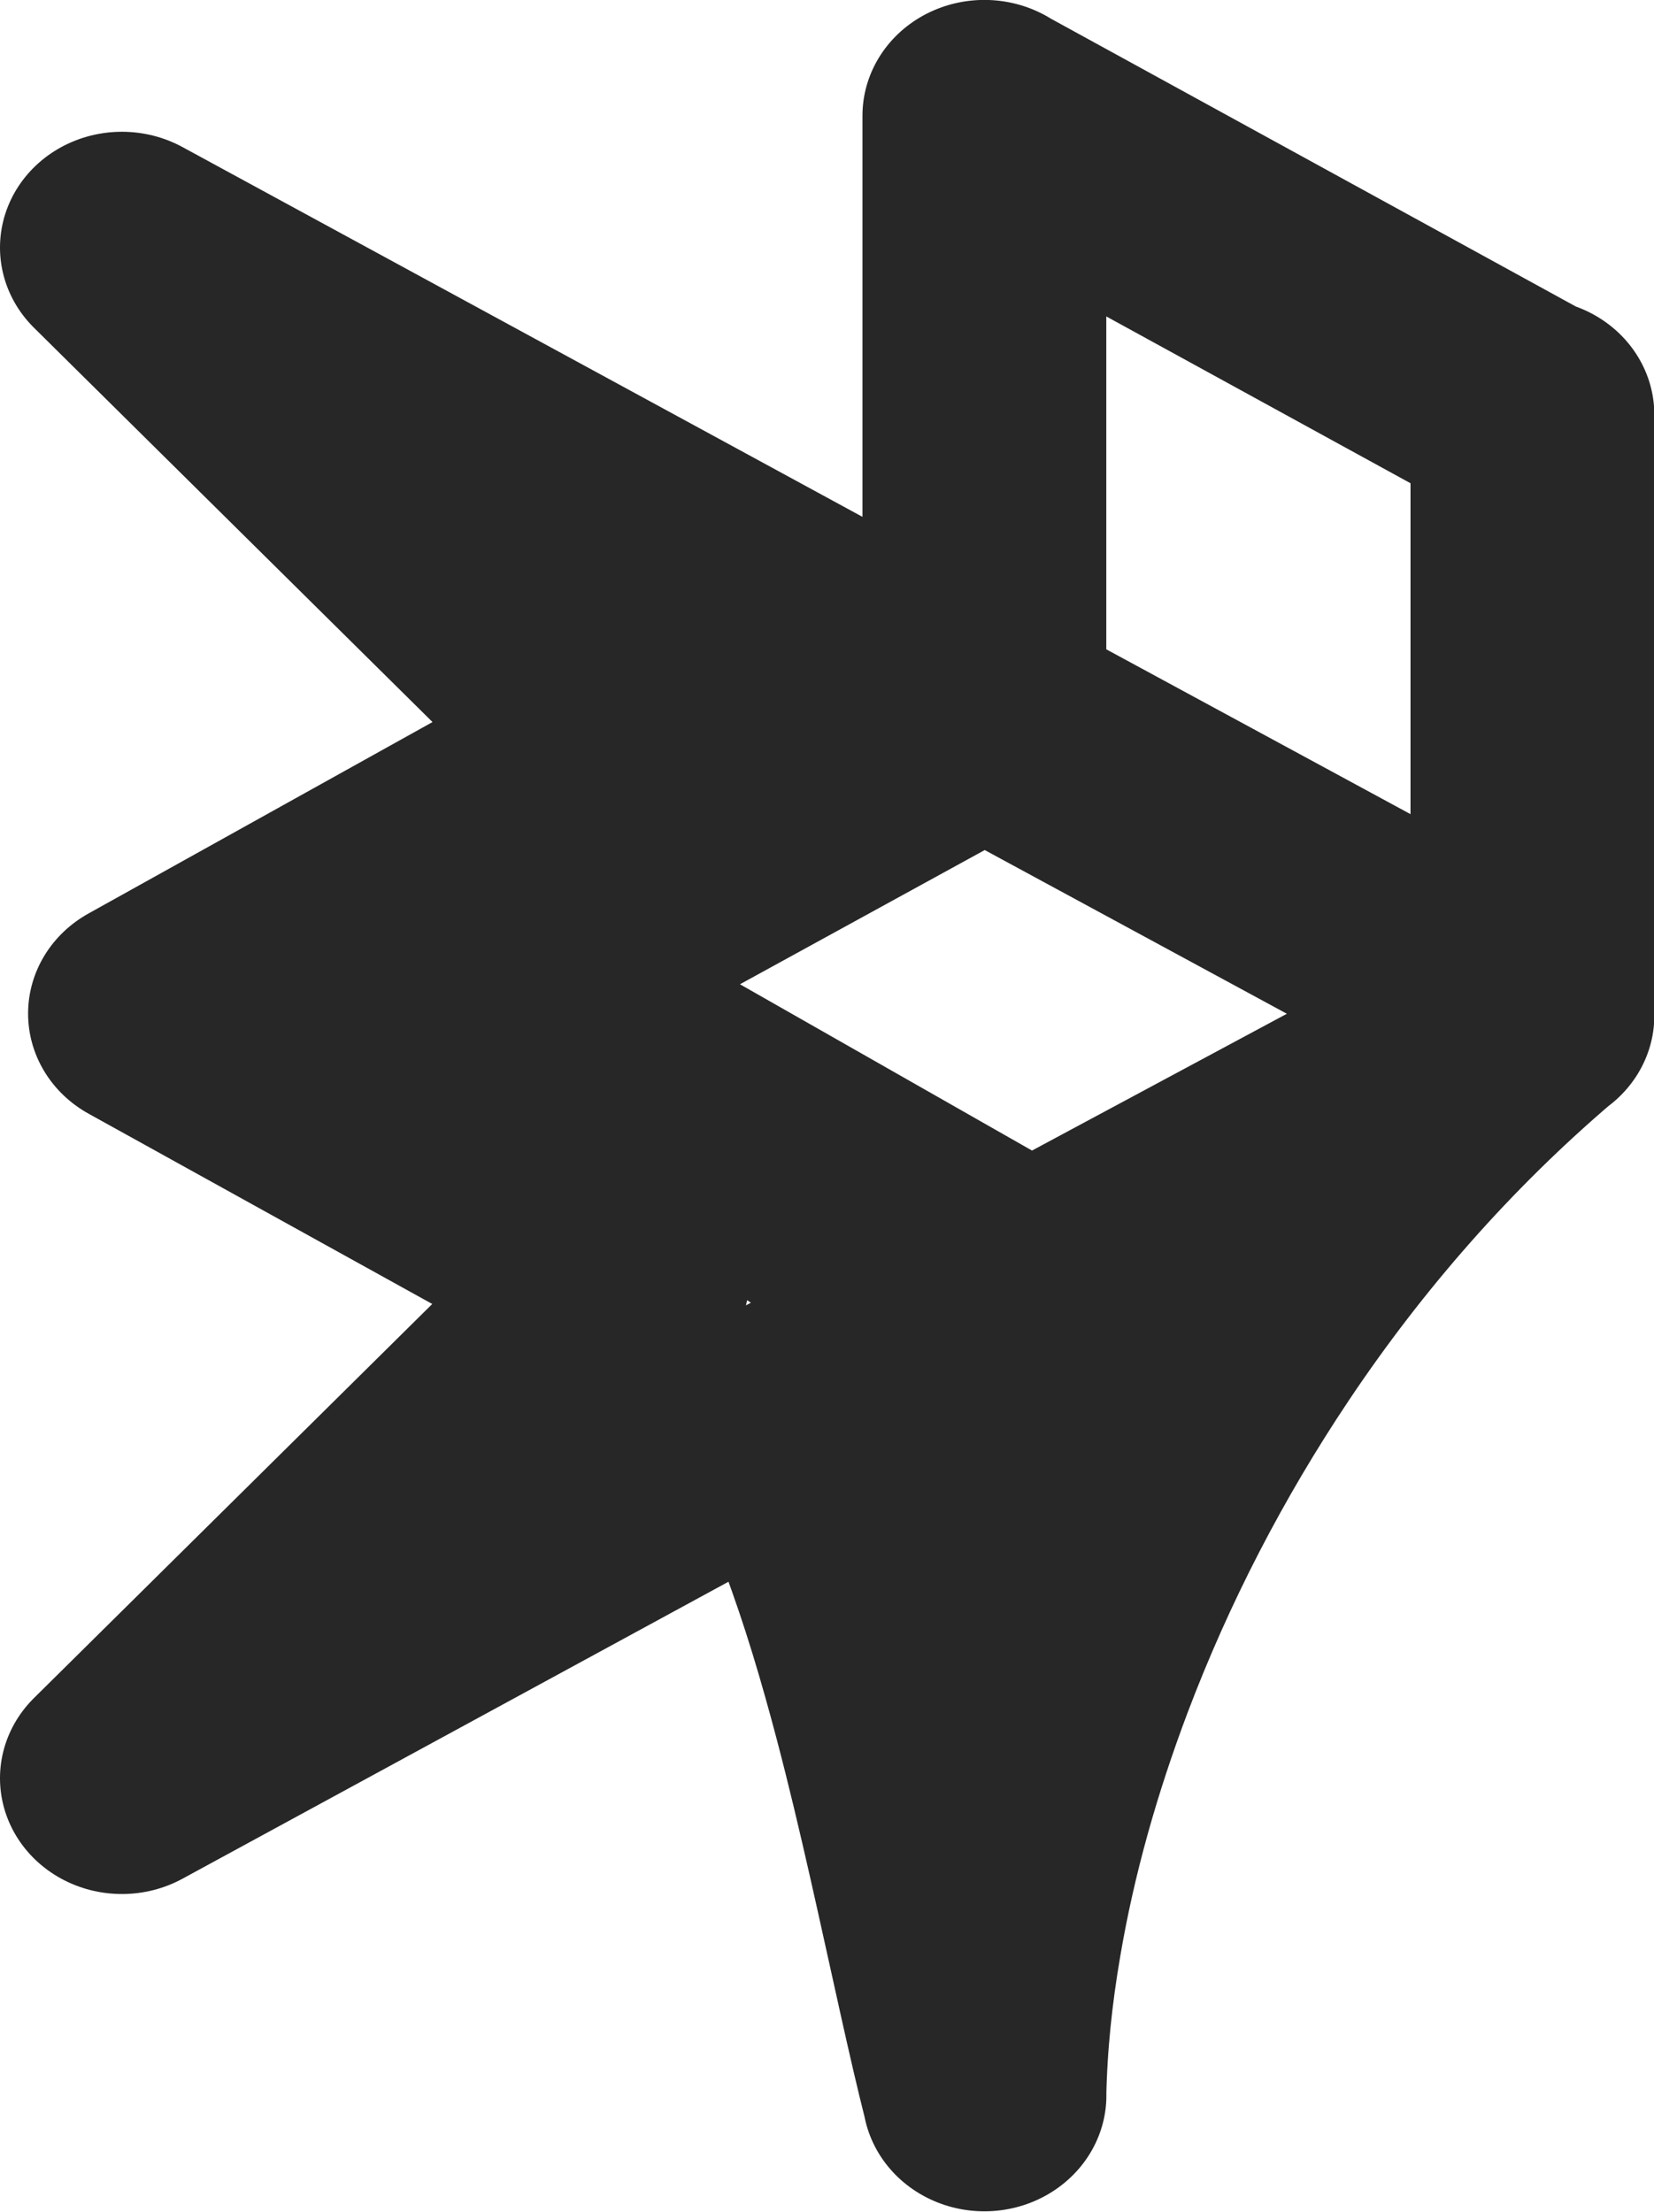 <?xml version="1.0" encoding="UTF-8" standalone="no"?>
<svg
   width="23.428mm"
   height="31.326mm"
   viewBox="0 0 23.428 31.326"
   version="1.1"
   id="svg1895"
   inkscape:export-filename="../../../../../../../Pictures/st_apple-touch-icon.png"
   inkscape:export-xdpi="49.383881"
   inkscape:export-ydpi="49.383881"
   inkscape:version="1.2 (dc2aedaf03, 2022-05-15)"
   sodipodi:docname="st_logo125v2_ico.svg"
   xmlns:inkscape="http://www.inkscape.org/namespaces/inkscape"
   xmlns:sodipodi="http://sodipodi.sourceforge.net/DTD/sodipodi-0.dtd"
   xmlns="http://www.w3.org/2000/svg"
   xmlns:svg="http://www.w3.org/2000/svg"
   xmlns:rdf="http://www.w3.org/1999/02/22-rdf-syntax-ns#"
   xmlns:cc="http://creativecommons.org/ns#"
   xmlns:dc="http://purl.org/dc/elements/1.1/">
  <defs
     id="defs1889">
    <inkscape:path-effect
       effect="simplify"
       id="path-effect1766-2-9-0"
       is_visible="true"
       steps="1"
       threshold="0"
       smooth_angles="360"
       helper_size="0"
       simplify_individual_paths="false"
       simplify_just_coalesce="false"
       simplifyindividualpaths="false"
       simplifyJustCoalesce="false"
       lpeversion="0" />
    <filter
       style="color-interpolation-filters:sRGB"
       inkscape:label="Invert"
       id="filter12719"
       x="-0.086"
       y="-0.058"
       width="1.173"
       height="1.117">
      <feColorMatrix
         type="hueRotate"
         values="180"
         result="color1"
         id="feColorMatrix12715" />
      <feColorMatrix
         values="-1 0 0 0 1 0 -1 0 0 1 0 0 -1 0 1 -0.21 -0.72 -0.07 2 0 "
         result="color2"
         id="feColorMatrix12717" />
    </filter>
  </defs>
  <sodipodi:namedview
     id="base"
     pagecolor="#ffffe4"
     bordercolor="#666666"
     borderopacity="1.0"
     inkscape:pageopacity="0"
     inkscape:pageshadow="2"
     inkscape:zoom="2"
     inkscape:cx="515.75"
     inkscape:cy="69.5"
     inkscape:document-units="px"
     inkscape:current-layer="svg1895"
     inkscape:document-rotation="0"
     showgrid="false"
     inkscape:window-width="1920"
     inkscape:window-height="1011"
     inkscape:window-x="0"
     inkscape:window-y="212"
     inkscape:window-maximized="1"
     inkscape:showpageshadow="2"
     inkscape:pagecheckerboard="0"
     inkscape:deskcolor="#ffffe4" />
  <g
     id="g3457-7-3-6"
     transform="matrix(1.567,0,0,1.488,1.288,2.759)"
     inkscape:export-xdpi="54.412048"
     inkscape:export-ydpi="54.412048"
     style="display:inline;fill:none;fill-opacity:1;stroke:#000000;stroke-width:2.204;stroke-dasharray:none;stroke-opacity:0.847;filter:url(#filter12719)"
     inkscape:export-filename="../../../../../../../Pictures/favicon.png">
    <path
       id="path827-6-0-8-5-8-3-6-27-9-0-6-2"
       style="display:inline;fill:none;fill-opacity:1;stroke:#000000;stroke-width:2.204;stroke-linecap:round;stroke-linejoin:miter;stroke-miterlimit:4;stroke-dasharray:none;stroke-opacity:0.847;paint-order:normal"
       d="M 5.112,8.728 C 5.243,8.717 5.373,8.706 5.504,8.695 m 0.813,0.729 c 0.125,-0.008 0.251,-0.016 0.376,-0.024 M 3.919,7.631 C 5.477,8.565 7.036,9.5 8.594,10.434 M 13.028,2.108 C 11.378,1.155 9.728,0.203 8.078,-0.75 M 13.03,7.812 c 0,-1.906 0,-3.812 0,-5.719 M 8.076,4.966 c 0,-1.906 0,-3.812 0,-5.719 M 4.85,10.31 C 3.326,11.897 1.803,13.484 0.28,15.071 m 0,0 C 2.879,13.583 5.477,12.094 8.076,10.606 m -1.788,1.026 c 0.191,0.352 0.344,0.723 0.478,1.099 0.199,0.559 0.359,1.13 0.503,1.705 0.223,0.893 0.403,1.795 0.594,2.695 0.068,0.32 0.137,0.64 0.214,0.959 M 13.028,7.811 C 12.026,8.708 11.159,9.752 10.439,10.886 9.803,11.887 9.277,12.958 8.876,14.074 8.583,14.892 8.354,15.734 8.216,16.592 8.135,17.088 8.085,17.589 8.076,18.091 m 0,-7.485 c 0,2.495 0,4.99 0,7.485 M 13.019,7.786 C 11.371,6.846 9.724,5.906 8.076,4.966 m 4.949,2.843 C 11.375,8.742 9.726,9.674 8.076,10.606 M 4.85,5.263 C 3.326,3.676 1.803,2.089 0.28,0.502 M 0.534,7.792 C 1.972,6.949 3.411,6.106 4.85,5.263 M 0.28,0.502 C 2.879,1.99 5.477,3.478 8.076,4.966 M 3.192,7.786 C 4.82,6.846 6.448,5.906 8.076,4.966 M 0.534,7.794 C 1.972,8.633 3.411,9.471 4.85,10.31 M 3.192,7.786 C 3.148,7.695 3.101,7.603 3.081,7.504 c -0.01,-0.046 -0.023,-0.1 0.004,-0.142 0.021,-0.034 0.067,-0.036 0.102,-0.031 0.068,0.01 0.131,0.038 0.193,0.068 0.15,0.073 0.291,0.162 0.43,0.254 0.305,0.201 0.601,0.415 0.896,0.63 0.615,0.447 1.227,0.898 1.851,1.331 C 7.054,9.958 7.559,10.293 8.076,10.606"
       sodipodi:nodetypes="cccccccccccccccccccccccccccccccccccccc"
       class="UnoptimicedTransforms"
       inkscape:original-d="m 5.1116695,8.7277053 0.3926016,-0.032945 m 0.8131337,0.7290729 0.3764001,-0.02352 M 3.9190046,7.6311125 8.5943648,10.433864 M 13.027632,2.1076418 8.0782417,-0.74988281 M 13.029508,7.811513 V 2.0929585 M 8.07593,4.96636 V -0.75219448 M 4.84967,10.30975 0.28,15.07058 m 0,0 7.79593,-4.46418 m -1.78836,1.02617 c 0.91457,1.6797 1.37514,4.76312 1.78837,6.45873 M 13.027987,7.8110215 C 9.7529773,10.739792 8.1271988,15.078354 8.07593,18.0913 m 0,-7.4849 v 7.4849 M 13.018954,7.78638 8.07593,4.96636 M 13.025269,7.8094377 8.07593,10.6064 M 4.84967,5.26301 0.28,0.50219 M 0.53368,7.79227 4.84967,5.26301 M 0.28,0.50219 8.07593,4.96636 M 3.19151,7.78638 8.07593,4.96636 M 0.53368001,7.79405 4.84967,10.30976 M 3.19151,7.78638 C 2.4528879,6.2713071 5.199809,8.8639251 8.07593,10.6064"
       inkscape:path-effect="#path-effect1766-2-9-0"
       inkscape:export-filename="../icons/ST_50x64ico.svg"
       inkscape:export-xdpi="49.383881"
       inkscape:export-ydpi="49.383881" />
  </g>
</svg>
